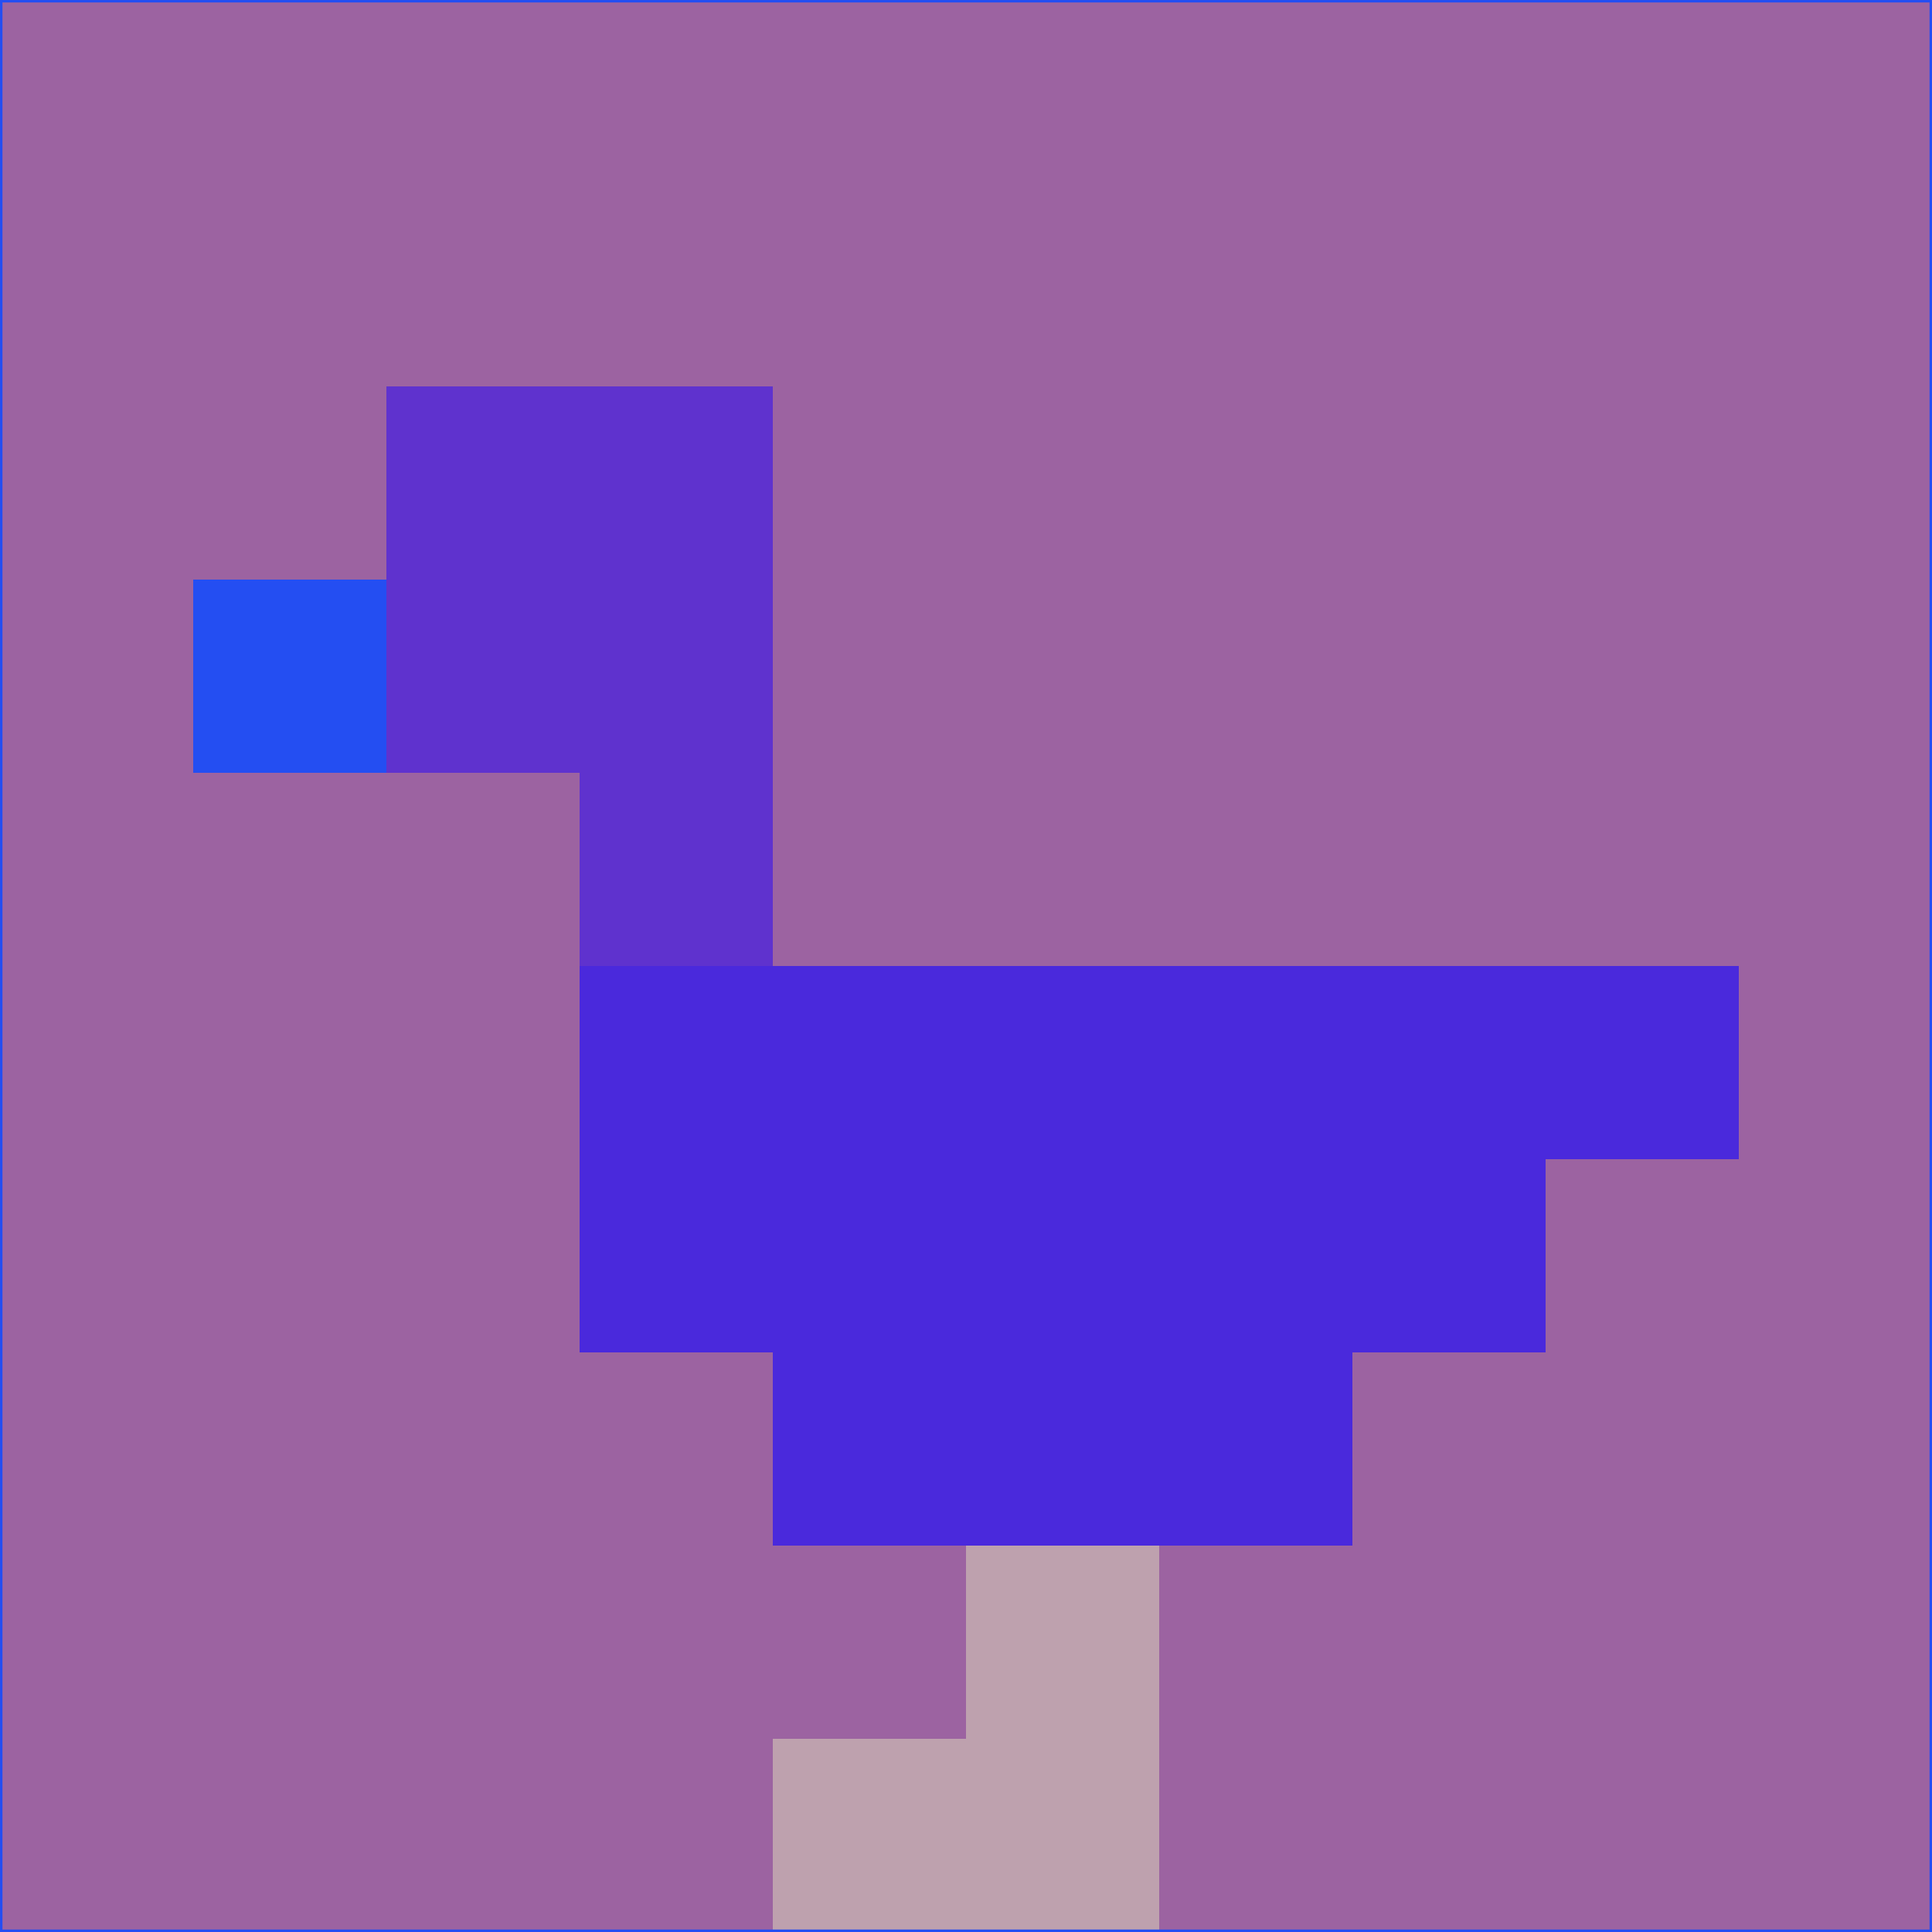 <svg xmlns="http://www.w3.org/2000/svg" version="1.1" width="785" height="785">
  <title>'goose-pfp-694263' by Dmitri Cherniak (Cyberpunk Edition)</title>
  <desc>
    seed=549564
    backgroundColor=#9c63a1
    padding=20
    innerPadding=0
    timeout=500
    dimension=1
    border=false
    Save=function(){return n.handleSave()}
    frame=12

    Rendered at 2024-09-15T22:37:00.832Z
    Generated in 1ms
    Modified for Cyberpunk theme with new color scheme
  </desc>
  <defs/>
  <rect width="100%" height="100%" fill="#9c63a1"/>
  <g>
    <g id="0-0">
      <rect x="0" y="0" height="785" width="785" fill="#9c63a1"/>
      <g>
        <!-- Neon blue -->
        <rect id="0-0-2-2-2-2" x="157" y="157" width="157" height="157" fill="#5f32ce"/>
        <rect id="0-0-3-2-1-4" x="235.5" y="157" width="78.5" height="314" fill="#5f32ce"/>
        <!-- Electric purple -->
        <rect id="0-0-4-5-5-1" x="314" y="392.5" width="392.5" height="78.5" fill="#4a29dc"/>
        <rect id="0-0-3-5-5-2" x="235.5" y="392.5" width="392.5" height="157" fill="#4a29dc"/>
        <rect id="0-0-4-5-3-3" x="314" y="392.5" width="235.5" height="235.5" fill="#4a29dc"/>
        <!-- Neon pink -->
        <rect id="0-0-1-3-1-1" x="78.5" y="235.5" width="78.5" height="78.5" fill="#244ef2"/>
        <!-- Cyber yellow -->
        <rect id="0-0-5-8-1-2" x="392.5" y="628" width="78.5" height="157" fill="#bea1ae"/>
        <rect id="0-0-4-9-2-1" x="314" y="706.5" width="157" height="78.5" fill="#bea1ae"/>
      </g>
      <rect x="0" y="0" stroke="#244ef2" stroke-width="2" height="785" width="785" fill="none"/>
    </g>
  </g>
  <script xmlns=""/>
</svg>